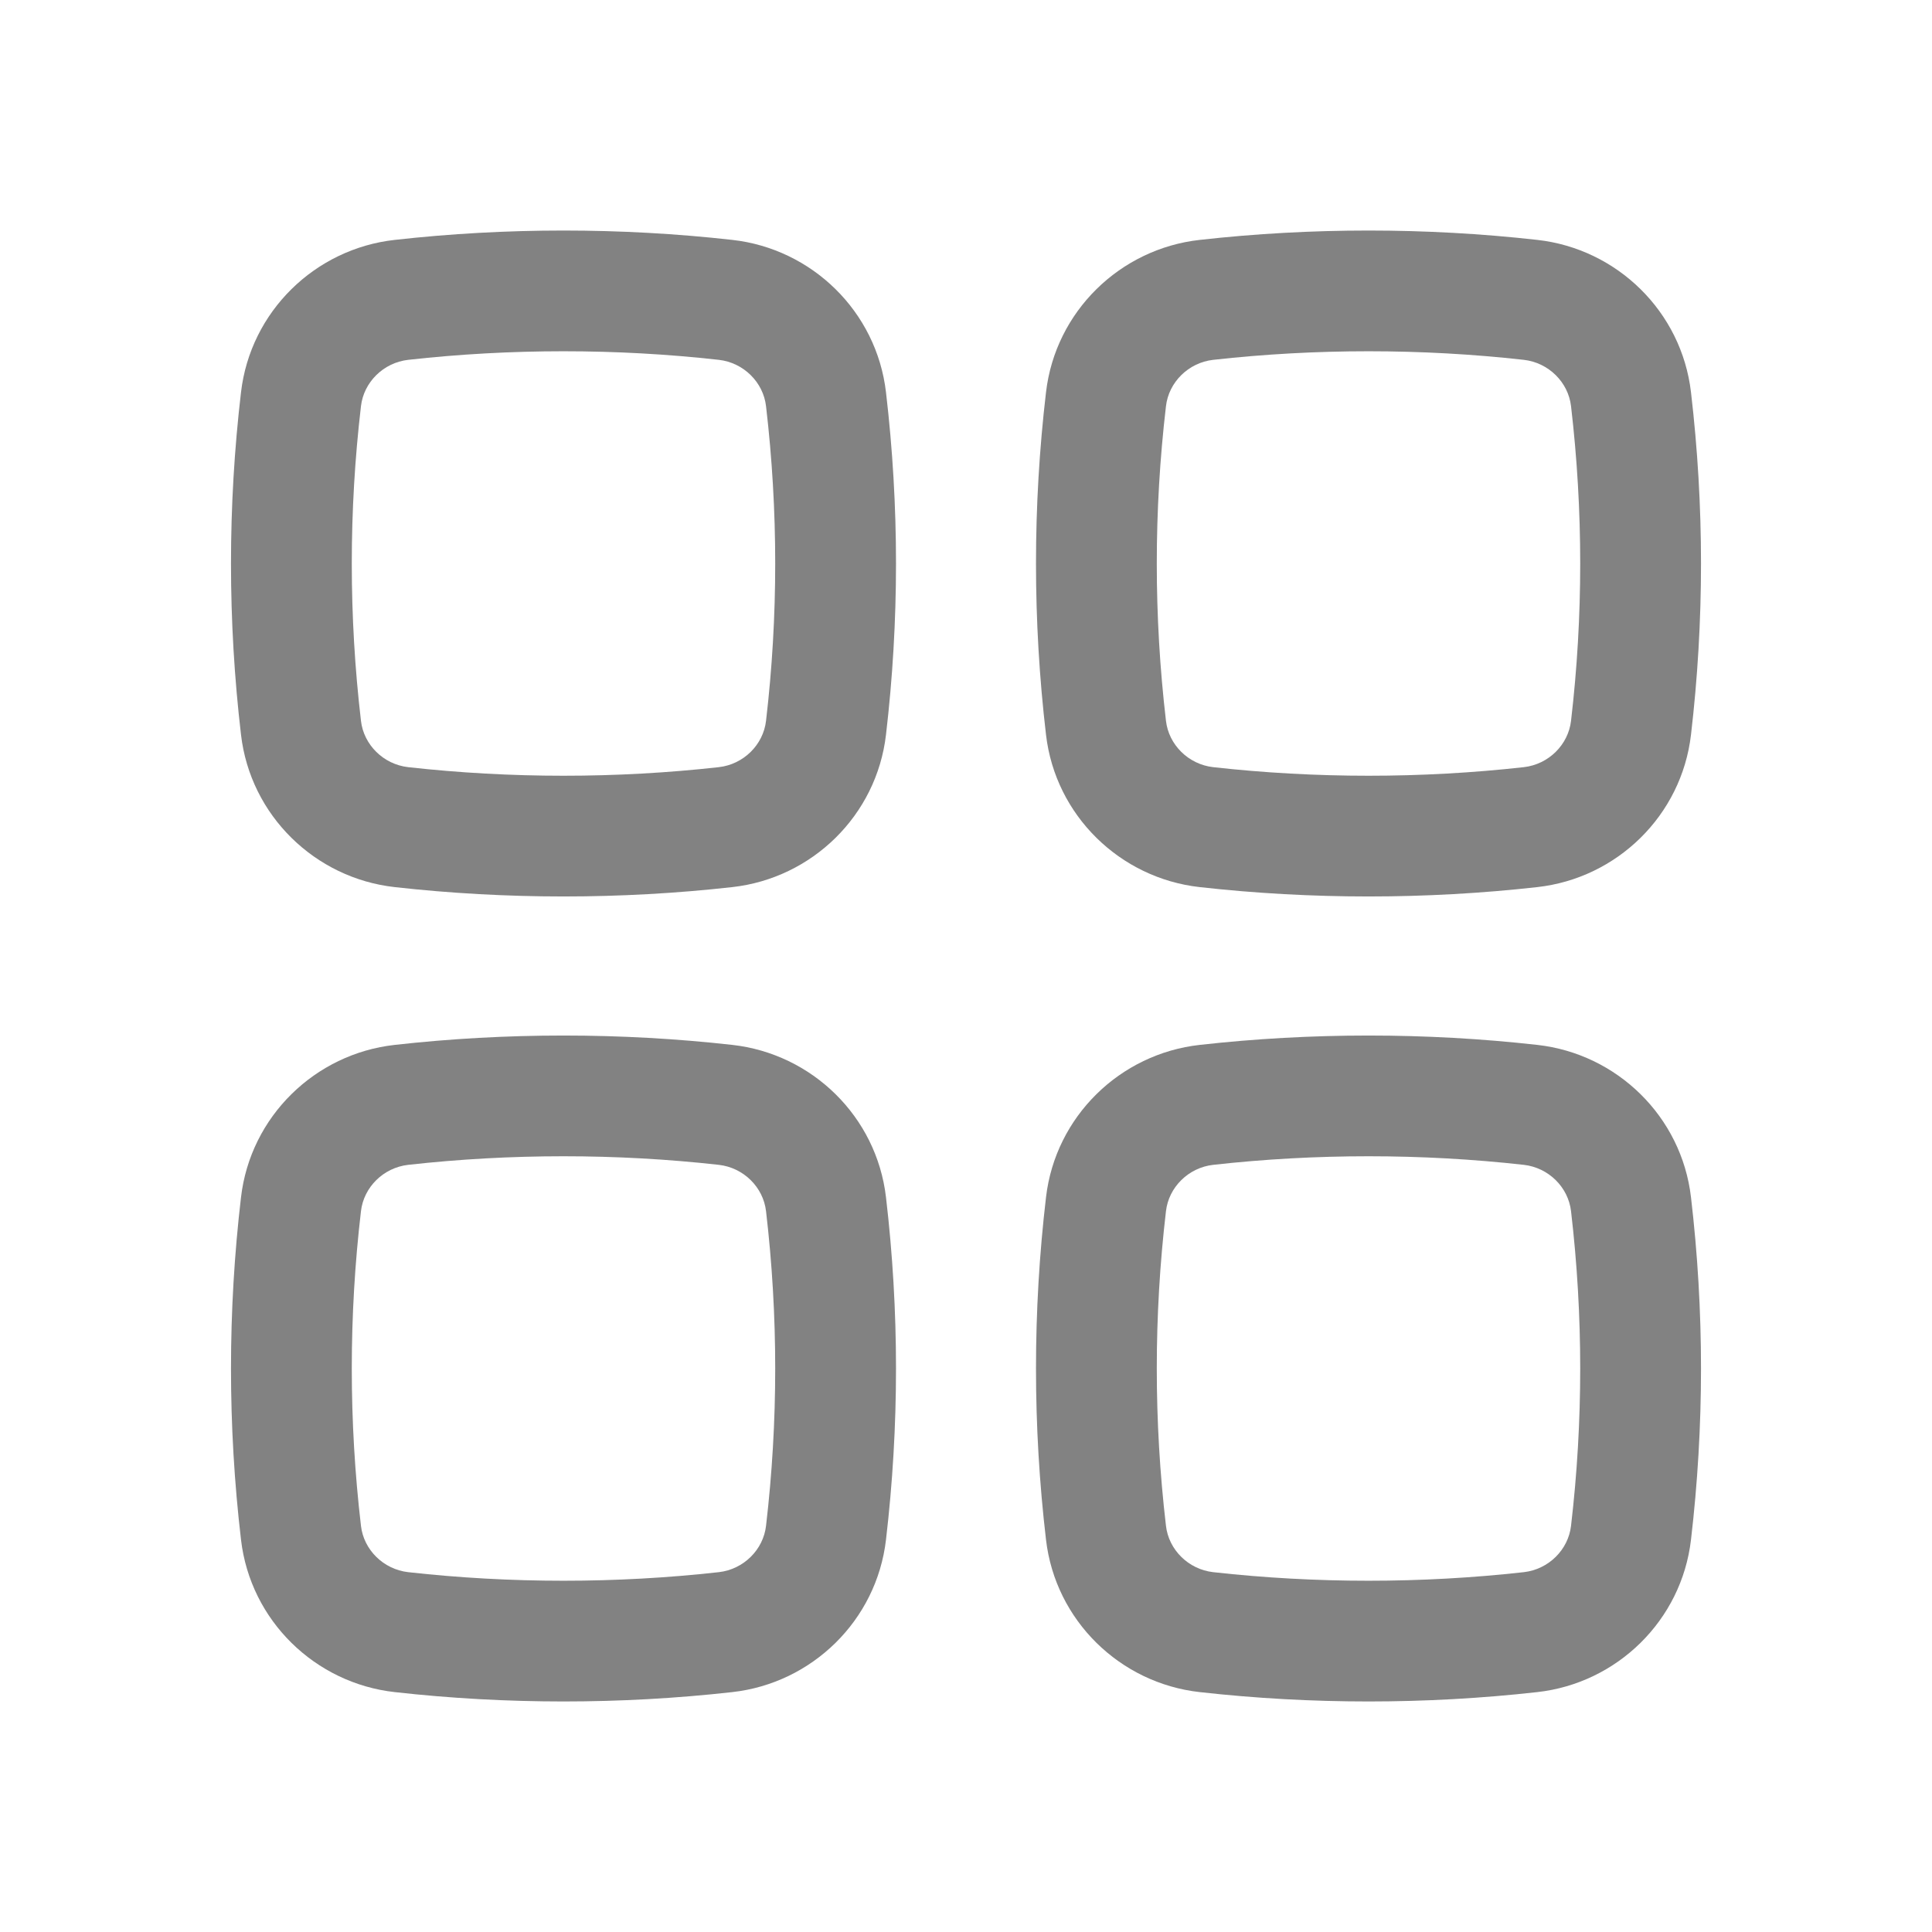 <svg width="24" height="24" viewBox="0 0 24 24" fill="none" xmlns="http://www.w3.org/2000/svg">
<path fill-rule="evenodd" clip-rule="evenodd" d="M8.929 4.47C7.658 4.328 6.342 4.328 5.071 4.47C4.762 4.505 4.518 4.749 4.484 5.046C4.332 6.344 4.332 7.656 4.484 8.954C4.518 9.251 4.762 9.495 5.071 9.53C6.342 9.672 7.658 9.672 8.929 9.53C9.238 9.495 9.482 9.251 9.516 8.954C9.668 7.656 9.668 6.344 9.516 5.046C9.482 4.749 9.238 4.505 8.929 4.47ZM4.904 2.98C6.286 2.825 7.714 2.825 9.096 2.98C10.087 3.09 10.889 3.87 11.006 4.872C11.172 6.286 11.172 7.714 11.006 9.128C10.889 10.13 10.087 10.91 9.096 11.02C7.714 11.175 6.286 11.175 4.904 11.02C3.913 10.91 3.111 10.13 2.994 9.128C2.828 7.714 2.828 6.286 2.994 4.872C3.111 3.87 3.913 3.09 4.904 2.98Z" fill="#828282"/>
<path fill-rule="evenodd" clip-rule="evenodd" d="M8.929 14.47C7.658 14.328 6.342 14.328 5.071 14.47C4.762 14.505 4.518 14.749 4.484 15.046C4.332 16.344 4.332 17.656 4.484 18.954C4.518 19.251 4.762 19.495 5.071 19.53C6.342 19.672 7.658 19.672 8.929 19.53C9.238 19.495 9.482 19.251 9.516 18.954C9.668 17.656 9.668 16.344 9.516 15.046C9.482 14.749 9.238 14.505 8.929 14.47ZM4.904 12.98C6.286 12.825 7.714 12.825 9.096 12.98C10.087 13.09 10.889 13.87 11.006 14.872C11.172 16.286 11.172 17.714 11.006 19.128C10.889 20.13 10.087 20.91 9.096 21.02C7.714 21.175 6.286 21.175 4.904 21.02C3.913 20.91 3.111 20.13 2.994 19.128C2.828 17.714 2.828 16.286 2.994 14.872C3.111 13.87 3.913 13.09 4.904 12.98Z" fill="#828282"/>
<path fill-rule="evenodd" clip-rule="evenodd" d="M18.929 4.47C17.658 4.328 16.342 4.328 15.071 4.47C14.762 4.505 14.518 4.749 14.484 5.046C14.332 6.344 14.332 7.656 14.484 8.954C14.518 9.251 14.762 9.495 15.071 9.53C16.342 9.672 17.658 9.672 18.929 9.53C19.238 9.495 19.482 9.251 19.516 8.954C19.668 7.656 19.668 6.344 19.516 5.046C19.482 4.749 19.238 4.505 18.929 4.47ZM14.904 2.98C16.286 2.825 17.714 2.825 19.096 2.98C20.087 3.09 20.889 3.87 21.006 4.872C21.172 6.286 21.172 7.714 21.006 9.128C20.889 10.13 20.087 10.91 19.096 11.02C17.714 11.175 16.286 11.175 14.904 11.02C13.913 10.91 13.111 10.13 12.994 9.128C12.828 7.714 12.828 6.286 12.994 4.872C13.111 3.87 13.913 3.09 14.904 2.98Z" fill="#828282"/>
<path fill-rule="evenodd" clip-rule="evenodd" d="M18.929 14.47C17.658 14.328 16.342 14.328 15.071 14.47C14.762 14.505 14.518 14.749 14.484 15.046C14.332 16.344 14.332 17.656 14.484 18.954C14.518 19.251 14.762 19.495 15.071 19.53C16.342 19.672 17.658 19.672 18.929 19.53C19.238 19.495 19.482 19.251 19.516 18.954C19.668 17.656 19.668 16.344 19.516 15.046C19.482 14.749 19.238 14.505 18.929 14.47ZM14.904 12.98C16.286 12.825 17.714 12.825 19.096 12.98C20.087 13.09 20.889 13.87 21.006 14.872C21.172 16.286 21.172 17.714 21.006 19.128C20.889 20.13 20.087 20.91 19.096 21.02C17.714 21.175 16.286 21.175 14.904 21.02C13.913 20.91 13.111 20.13 12.994 19.128C12.828 17.714 12.828 16.286 12.994 14.872C13.111 13.87 13.913 13.09 14.904 12.98Z" fill="#828282"/>
</svg>
